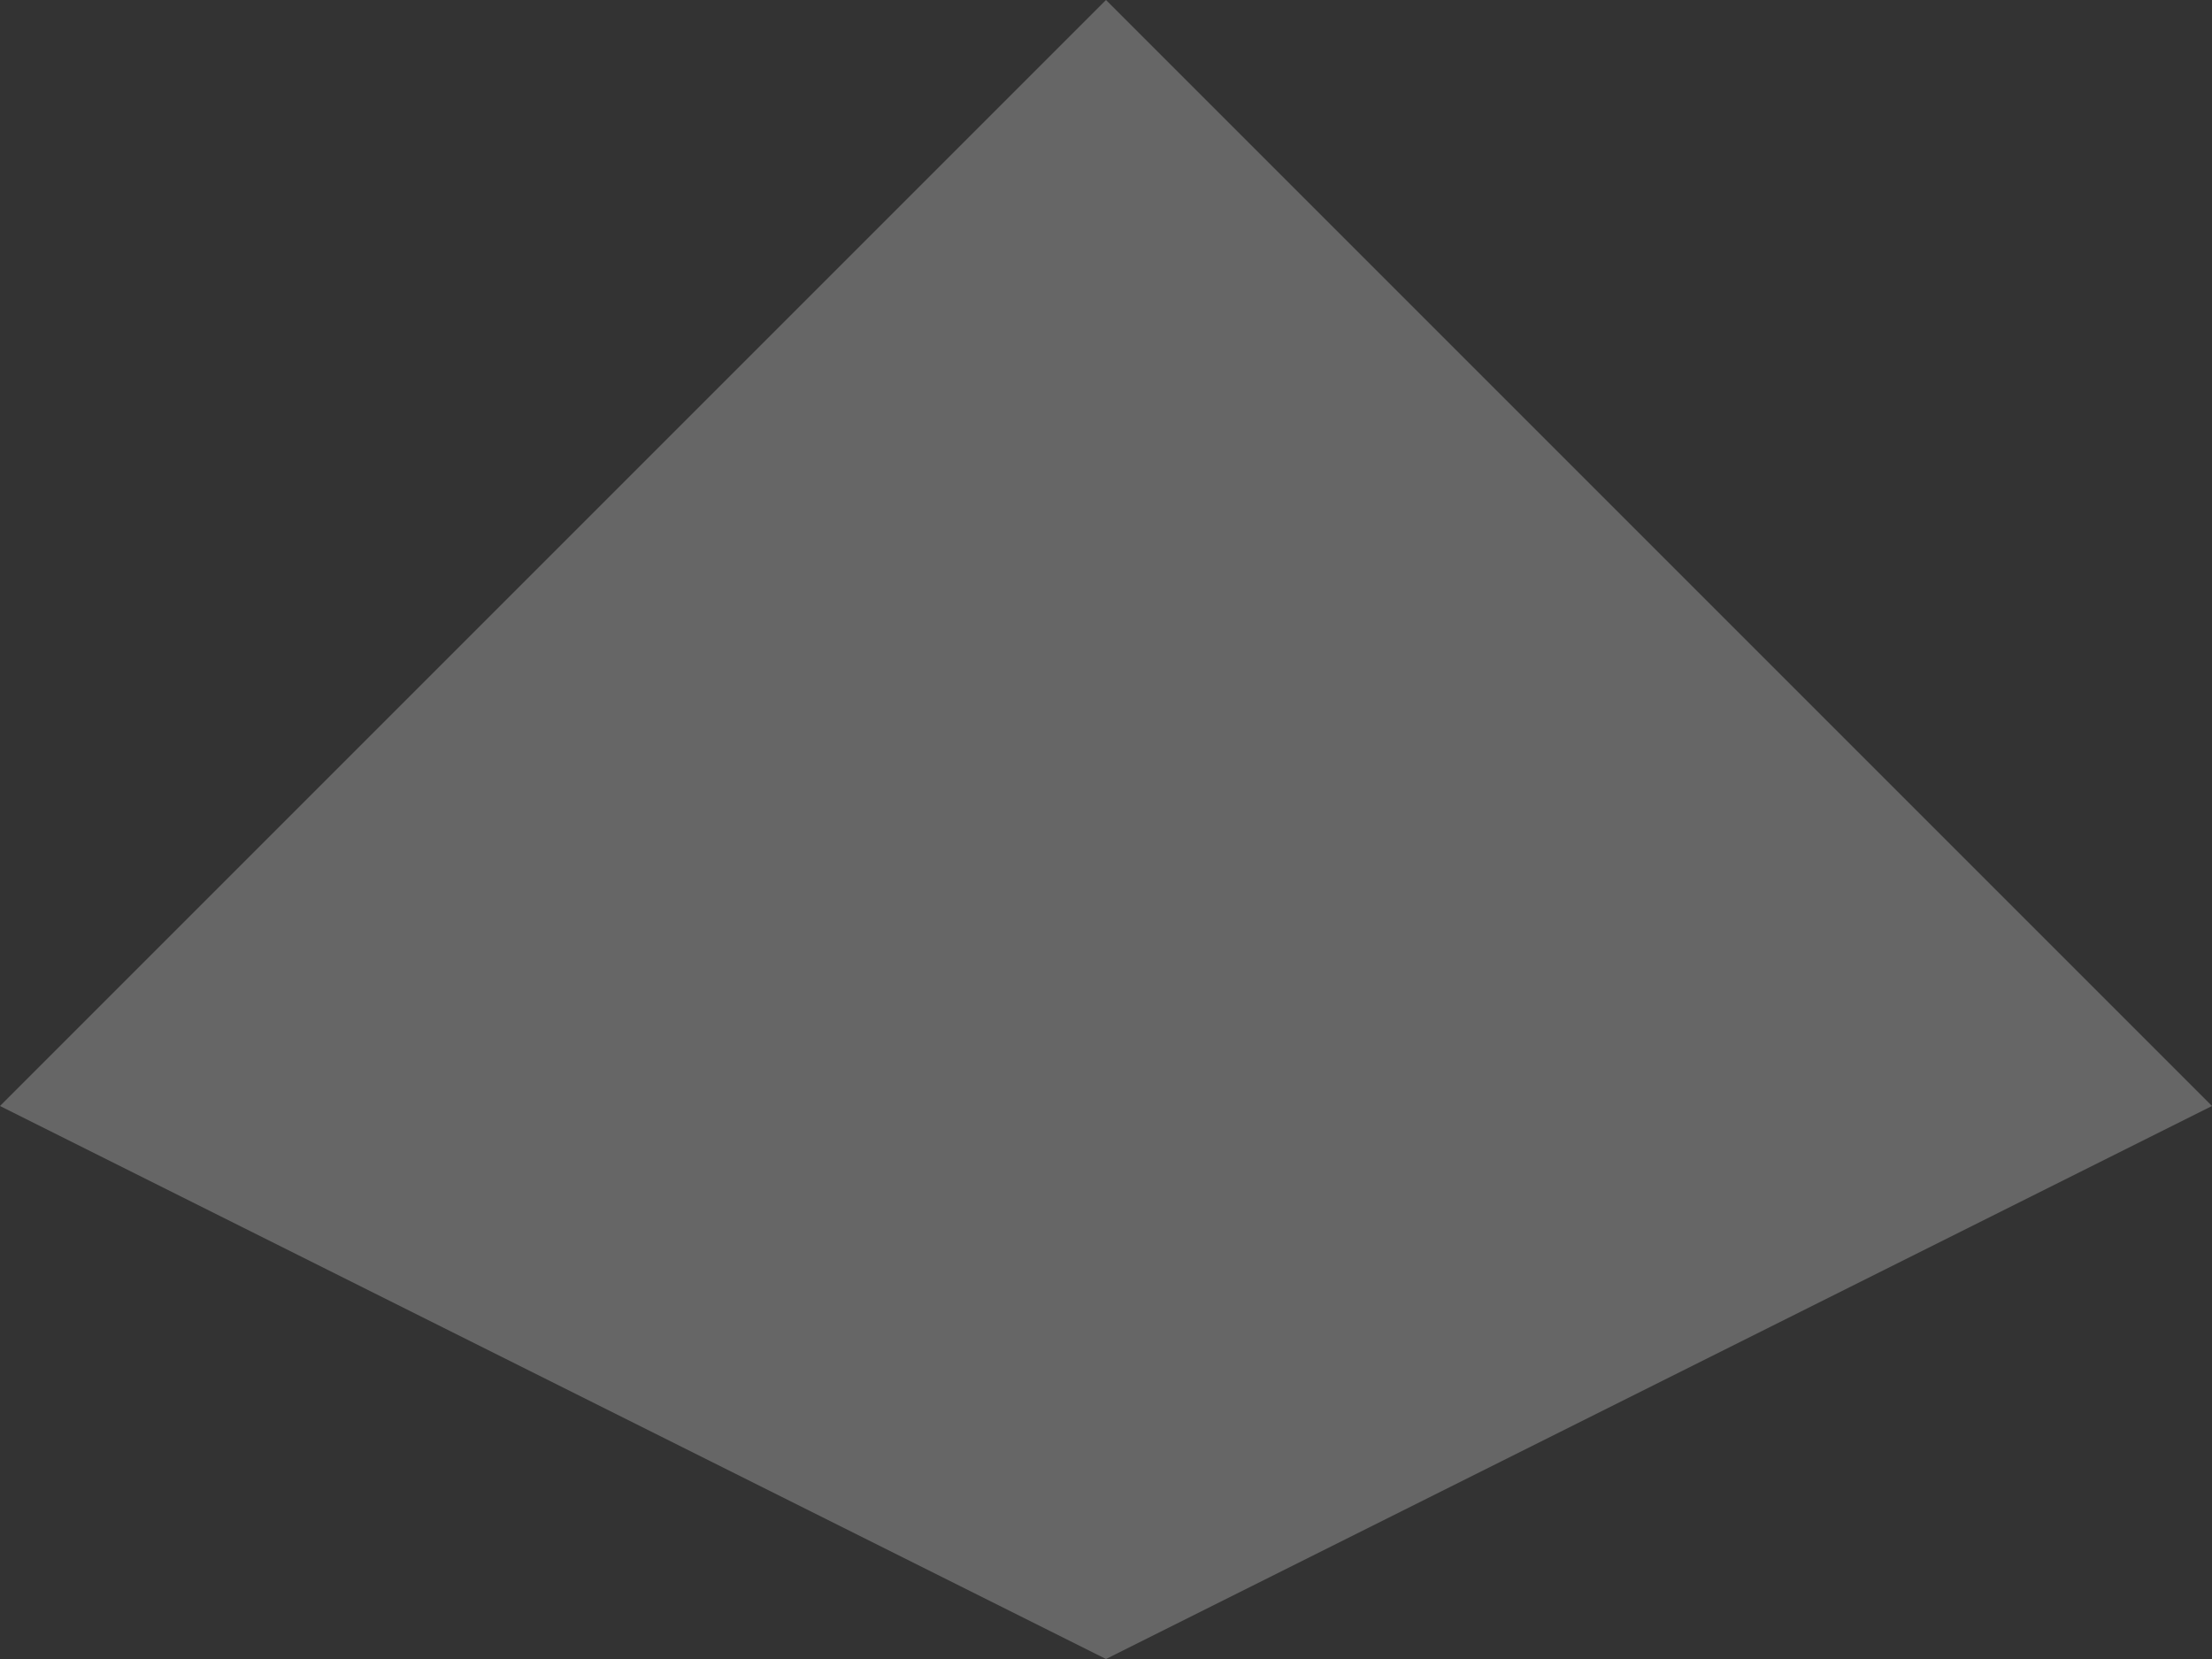 <?xml version="1.0" encoding="UTF-8" standalone="no"?>
<svg xmlns:xlink="http://www.w3.org/1999/xlink" height="43.5px" width="58.0px" xmlns="http://www.w3.org/2000/svg">
  <rect width="100%" height="100%" fill="#333333" stroke="none"/>
  <g transform="matrix(1.0, 0.0, 0.0, 1.0, 0.0, 0.0)">
    <path d="M29.0 0.0 L58.0 29.0 29.0 43.5 0.0 29.0 29.0 0.0" fill="#ffffff" fill-opacity="0.251" fill-rule="evenodd" stroke="none"/>
  </g>
</svg>
